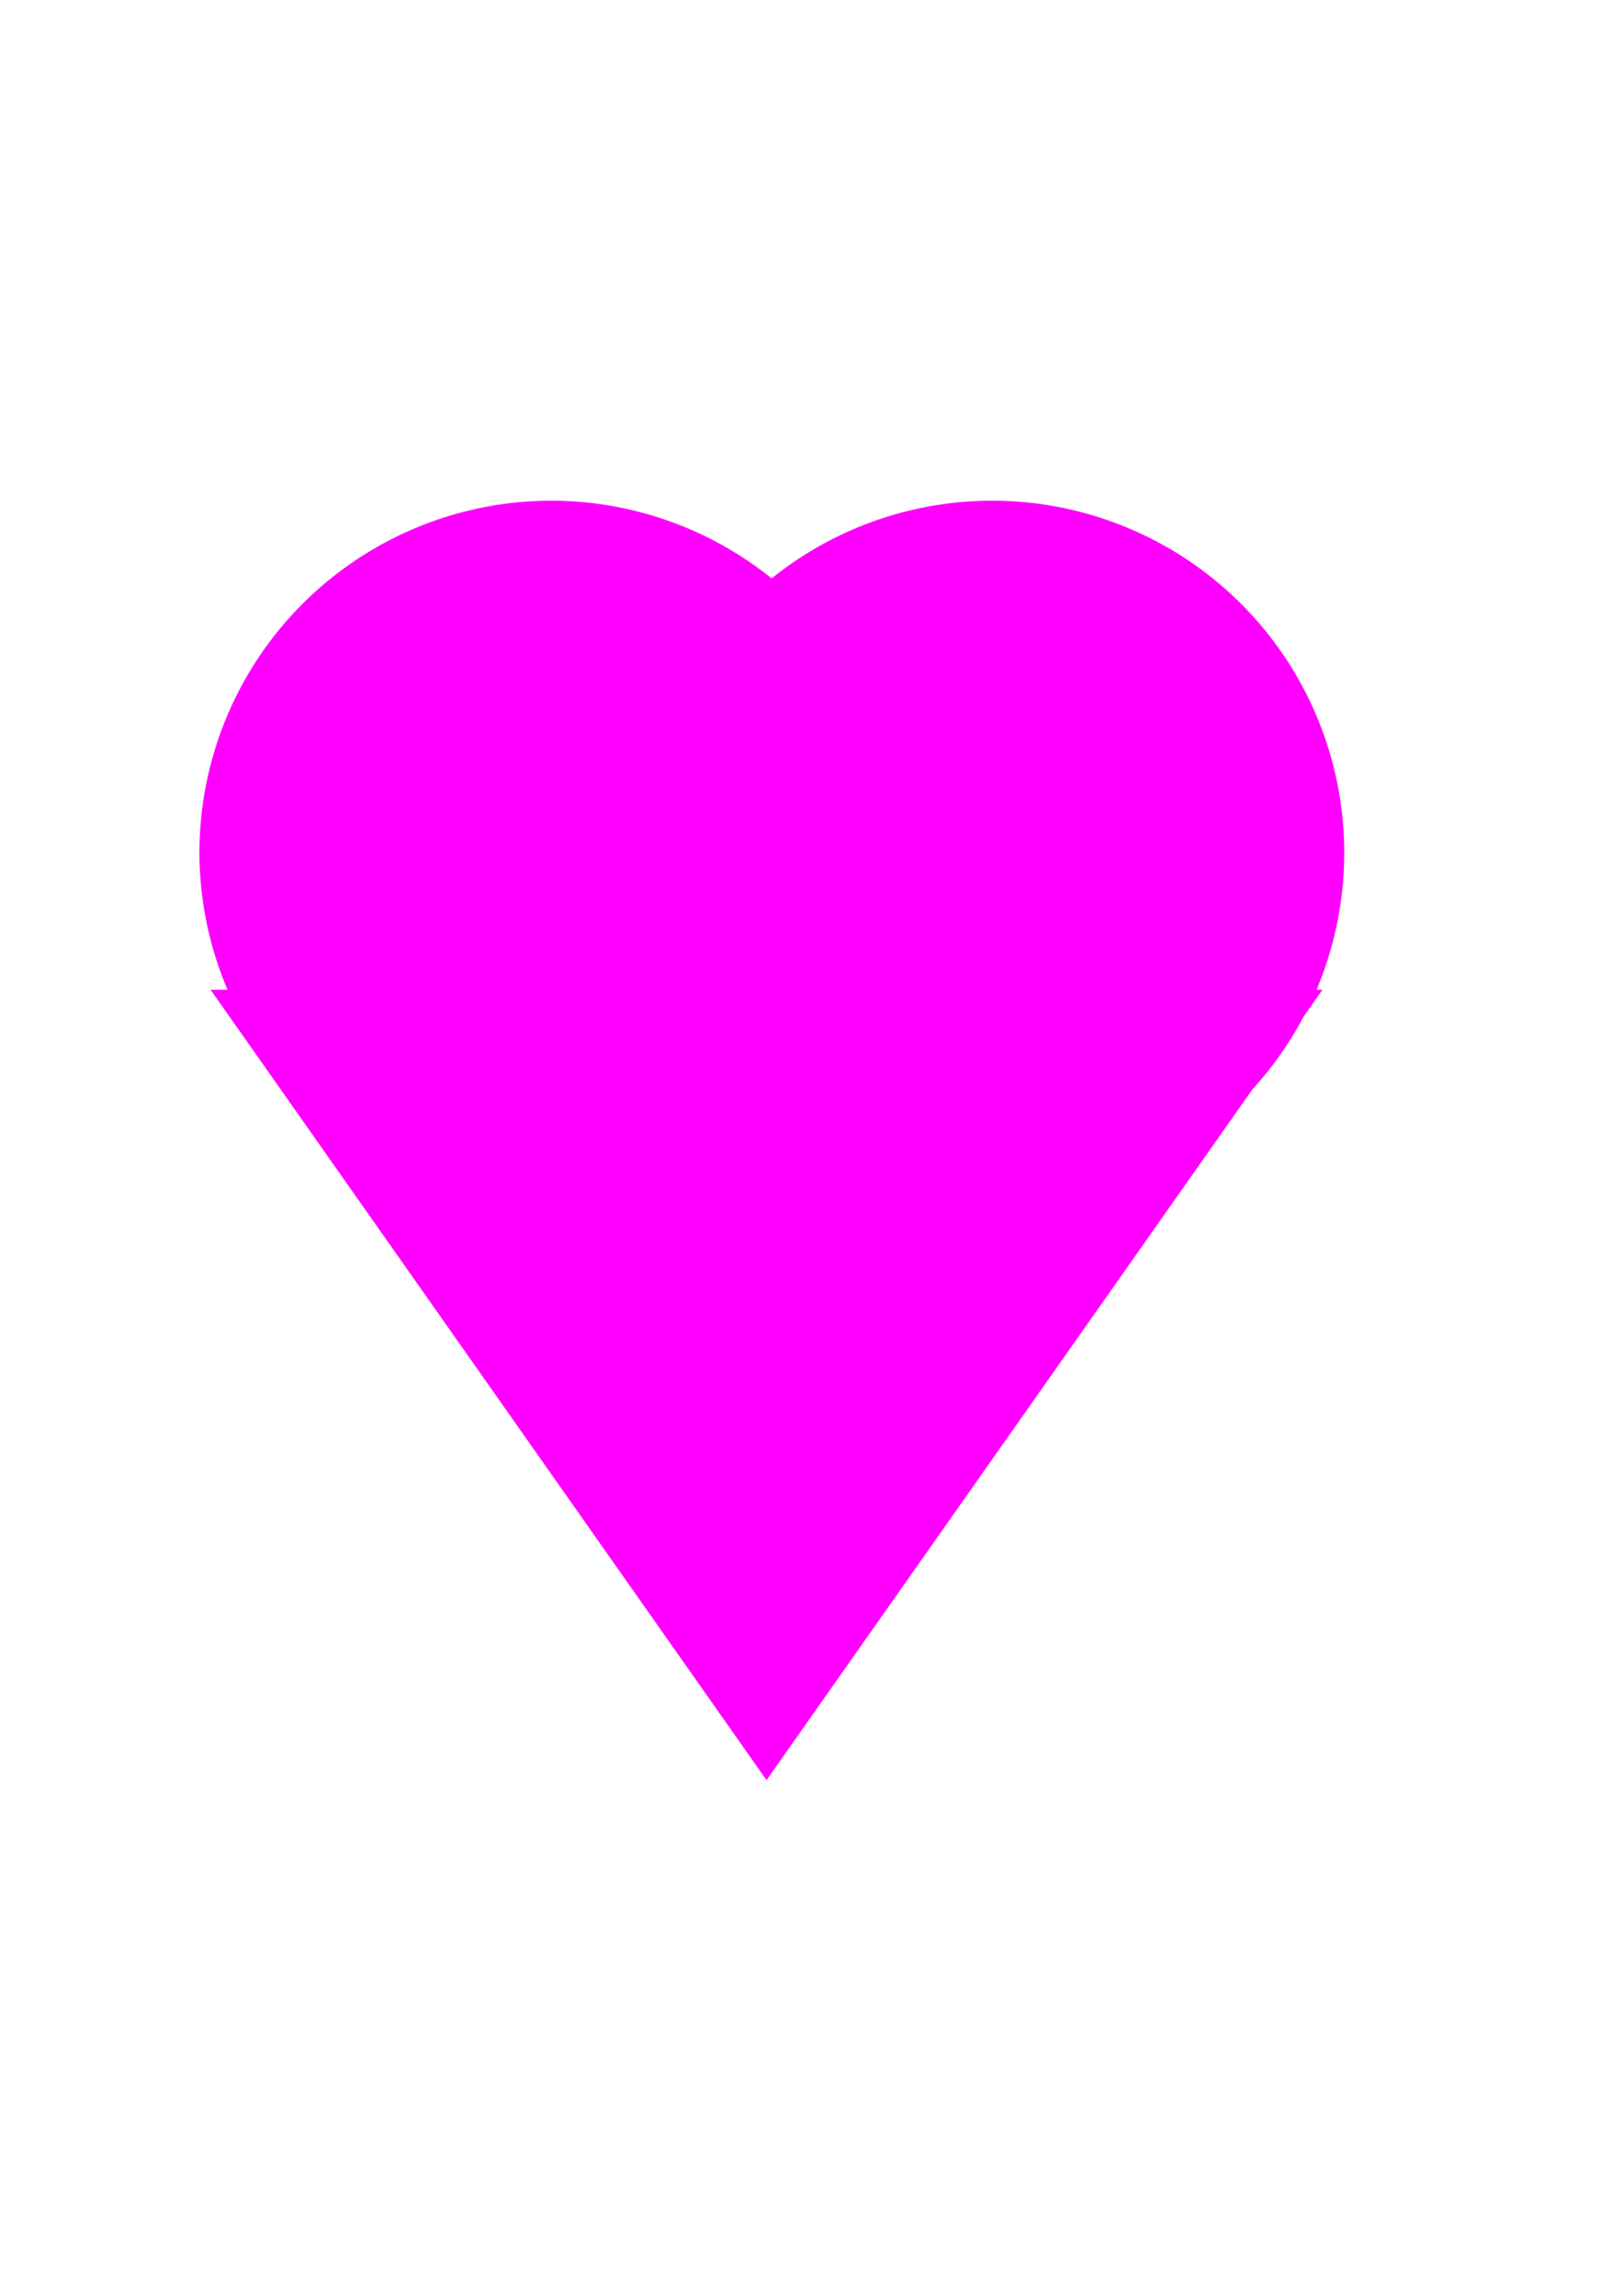 <?xml version="1.0" encoding="UTF-8" standalone="no"?>
<!-- Created with Inkscape (http://www.inkscape.org/) -->

<svg
   xmlns:dc="http://purl.org/dc/elements/1.1/"
   xmlns:cc="http://creativecommons.org/ns#"
   xmlns:rdf="http://www.w3.org/1999/02/22-rdf-syntax-ns#"
   xmlns:svg="http://www.w3.org/2000/svg"
   xmlns="http://www.w3.org/2000/svg"
   xmlns:sodipodi="http://sodipodi.sourceforge.net/DTD/sodipodi-0.dtd"
   xmlns:inkscape="http://www.inkscape.org/namespaces/inkscape"
   width="210mm"
   height="297mm"
   viewBox="0 0 744.094 1052.362"
   id="svg2"
   version="1.1"
   inkscape:version="0.91 r13725"
   sodipodi:docname="lectrue-4.svg">
  <defs
     id="defs4" />
  <sodipodi:namedview
     id="base"
     pagecolor="#ffffff"
     bordercolor="#666666"
     borderopacity="1.0"
     inkscape:pageopacity="0.0"
     inkscape:pageshadow="2"
     inkscape:zoom="0.35"
     inkscape:cx="-46.428571"
     inkscape:cy="520"
     inkscape:document-units="px"
     inkscape:current-layer="layer1"
     showgrid="false"
     inkscape:window-width="1440"
     inkscape:window-height="877"
     inkscape:window-x="1432"
     inkscape:window-y="-8"
     inkscape:window-maximized="1" />
  <g
     inkscape:label="Layer 1"
     inkscape:groupmode="layer"
     id="layer1">
    <path
       style="opacity:1;fill:#ff00ff;fill-opacity:1;stroke:none"
       d="M 252.857,229.505 A 161.429,161.429 0 0 0 91.429,390.933 161.429,161.429 0 0 0 104.308,453.693 l -7.762,0 127.441,181.145 127.441,181.145 127.441,-181.145 95.264,-135.41 a 161.429,161.429 0 0 0 23.508,-33.414 l 8.668,-12.32 -2.73,0 A 161.429,161.429 0 0 0 616.286,390.933 161.429,161.429 0 0 0 454.857,229.505 161.429,161.429 0 0 0 353.777,265.126 161.429,161.429 0 0 0 252.857,229.505 Z"
       id="path4148"
       inkscape:connector-curvature="0" />
  </g>
</svg>
